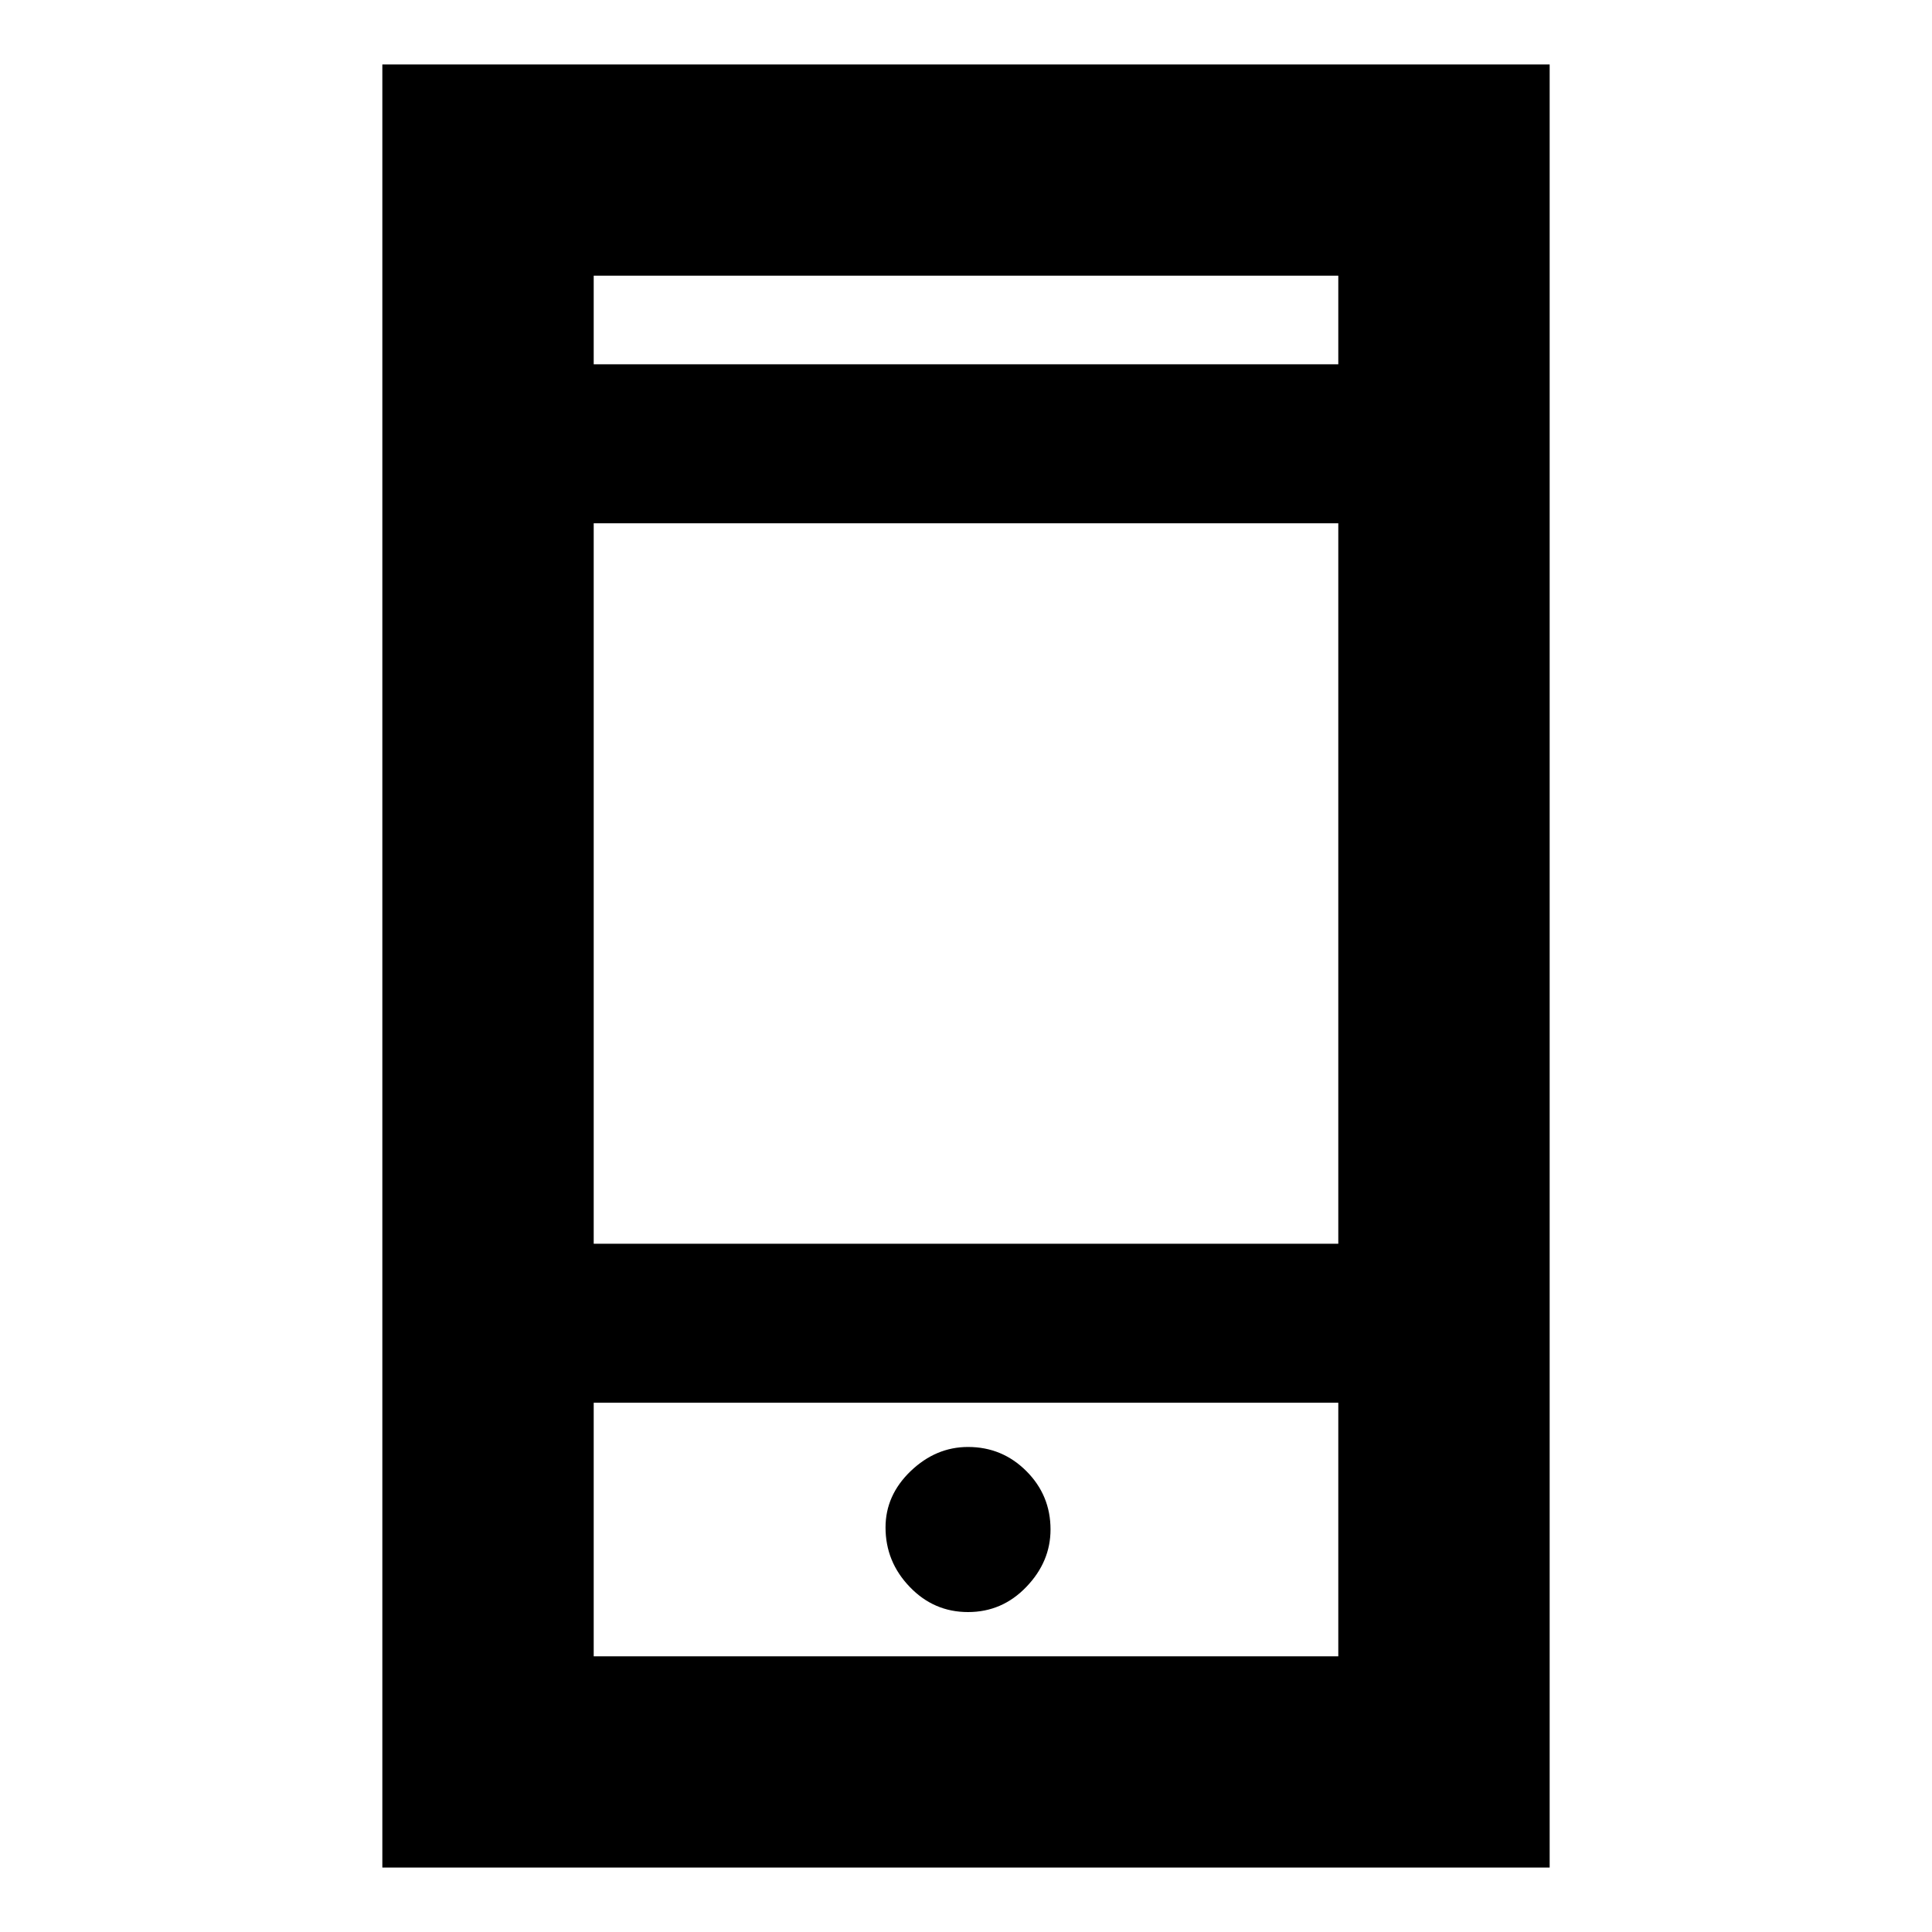 <svg xmlns="http://www.w3.org/2000/svg" height="20" width="20"><path d="M10.021 16.688Q10.375 16.688 10.625 16.427Q10.875 16.167 10.875 15.833Q10.875 15.479 10.625 15.229Q10.375 14.979 10.021 14.979Q9.688 14.979 9.427 15.229Q9.167 15.479 9.167 15.812Q9.167 16.167 9.417 16.427Q9.667 16.688 10.021 16.688ZM3.958 19.333V0.667H16.042V19.333ZM6.146 12.875H13.854V5.417H6.146ZM6.146 17.146H13.854V14.521H6.146ZM6.146 3.771H13.854V2.854H6.146ZM6.146 3.771V2.854V3.771ZM6.146 17.146V14.521V17.146Z"/></svg>